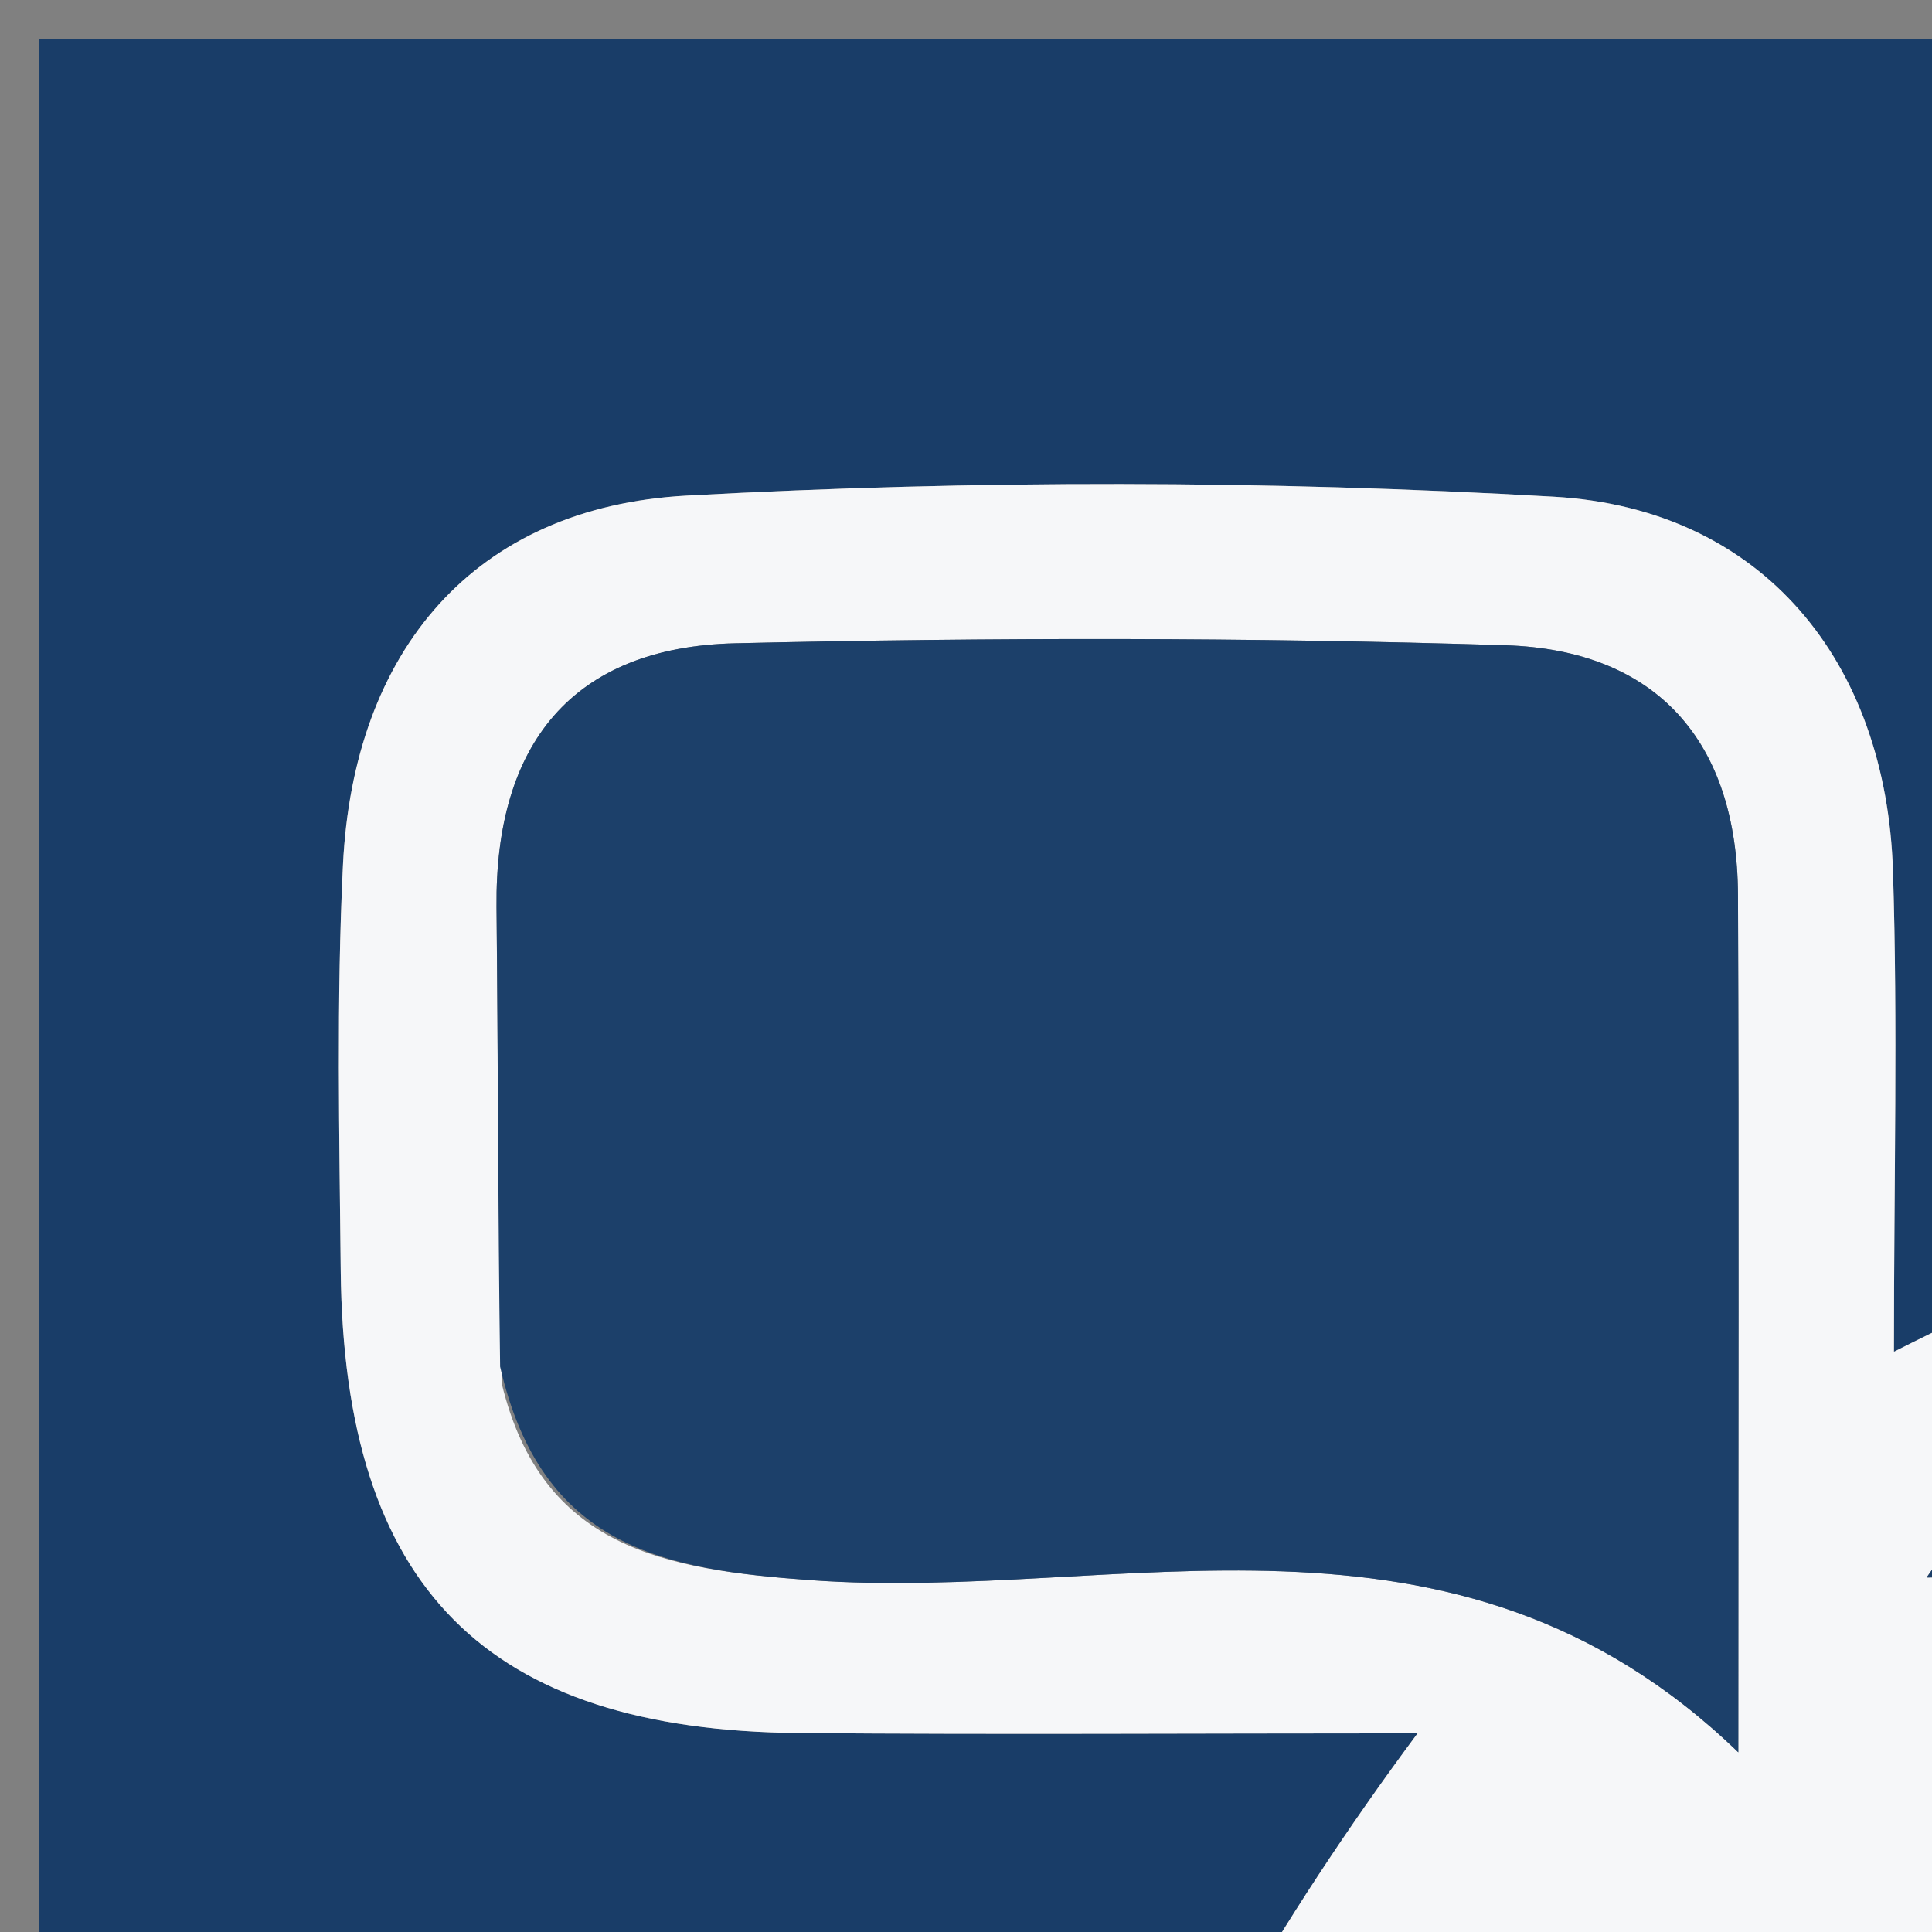 <svg version="1.1" id="Layer_1" xmlns="http://www.w3.org/2000/svg" xmlns:xlink="http://www.w3.org/1999/xlink" x="0px" y="0px"
	 width="50px" height = "50px" viewBox="0 0 50 50" enable-background="new 0 0 152 154" xml:space="preserve">
<rect x="0" y="0" width="50" height="50" fill="#808080" stroke="none"/>
<path fill="#193D68" opacity="1" stroke="none" 
	d="
M153,63 
	C153,94 153,124.5 153,155 
	C102.333,155 51.667,155 1,155 
	C1,103.667 1,52.333 1,1 
	C51.667,1 102.333,1 153,1 
	C153,21.5 153,42 153,63 
M97.682,133.467 
	C98.829,138.58 102.263,141.185 107.26,141.367 
	C114.08,141.615 120.928,141.689 127.741,141.351 
	C133.822,141.049 137.119,137.663 137.686,131.553 
	C138.038,127.751 138.003,123.887 137.806,120.067 
	C137.439,112.932 133.459,109.253 126.225,109.158 
	C120.969,109.09 115.711,109.145 109.743,109.145 
	C124.441,89.458 125.337,69.601 112.933,48.854 
	C118.183,48.854 122.837,48.985 127.481,48.821 
	C133.298,48.616 136.879,45.129 137.717,39.198 
	C139.065,29.656 136.562,22.957 130.916,21.149 
	C129.979,20.849 128.95,20.728 127.961,20.712 
	C123.803,20.644 119.623,20.372 115.489,20.686 
	C108.871,21.188 105.755,24.765 105.441,31.38 
	C105.321,33.924 104.961,36.457 104.615,39.962 
	C86.485,26.913 68.313,25.212 49.015,34.983 
	C49.015,30.494 49.115,26.516 48.99,22.545 
	C48.82,17.115 45.616,13.166 40.217,12.855 
	C32.756,12.426 25.236,12.419 17.773,12.826 
	C12.258,13.126 9.146,16.852 8.876,22.385 
	C8.706,25.877 8.783,29.383 8.818,32.881 
	C8.9,41.08 12.567,44.781 20.693,44.851 
	C25.763,44.894 30.833,44.859 36.686,44.859 
	C22.046,64.569 21.159,84.288 33.054,104.387 
	C32.692,104.759 32.59,104.956 32.485,104.958 
	C28.158,105.031 23.83,105.038 19.504,105.157 
	C13.647,105.318 9.758,108.538 8.957,113.778 
	C7.399,123.978 9.49,130.528 15.065,132.642 
	C16.131,133.046 17.335,133.227 18.481,133.253 
	C22.635,133.347 26.815,133.624 30.942,133.291 
	C37.782,132.74 40.83,129.104 41.04,122.137 
	C41.111,119.78 41.448,117.432 41.755,114.082 
	C59.768,127.267 78.01,128.456 97.53,119.254 
	C97.53,124.345 97.53,128.495 97.682,133.467 
z"/>
<path fill="#F6F7F9" opacity="1" stroke="none" 
	d="
M97.606,133.056 
	C97.53,128.495 97.53,124.345 97.53,119.254 
	C78.01,128.456 59.768,127.267 41.755,114.082 
	C41.448,117.432 41.111,119.78 41.04,122.137 
	C40.83,129.104 37.782,132.74 30.942,133.291 
	C26.815,133.624 22.635,133.347 18.481,133.253 
	C17.335,133.227 16.131,133.046 15.065,132.642 
	C9.49,130.528 7.399,123.978 8.957,113.778 
	C9.758,108.538 13.647,105.318 19.504,105.157 
	C23.83,105.038 28.158,105.031 32.485,104.958 
	C32.59,104.956 32.692,104.759 33.054,104.387 
	C21.159,84.288 22.046,64.569 36.686,44.859 
	C30.833,44.859 25.763,44.894 20.693,44.851 
	C12.567,44.781 8.9,41.08 8.818,32.881 
	C8.783,29.383 8.706,25.877 8.876,22.385 
	C9.146,16.852 12.258,13.126 17.773,12.826 
	C25.236,12.419 32.756,12.426 40.217,12.855 
	C45.616,13.166 48.82,17.115 48.99,22.545 
	C49.115,26.516 49.015,30.494 49.015,34.983 
	C68.313,25.212 86.485,26.913 104.615,39.962 
	C104.961,36.457 105.321,33.924 105.441,31.38 
	C105.755,24.765 108.871,21.188 115.489,20.686 
	C119.623,20.372 123.803,20.644 127.961,20.712 
	C128.95,20.728 129.979,20.849 130.916,21.149 
	C136.562,22.957 139.065,29.656 137.717,39.198 
	C136.879,45.129 133.298,48.616 127.481,48.821 
	C122.837,48.985 118.183,48.854 112.933,48.854 
	C125.337,69.601 124.441,89.458 109.743,109.145 
	C115.711,109.145 120.969,109.09 126.225,109.158 
	C133.459,109.253 137.439,112.932 137.806,120.067 
	C138.003,123.887 138.038,127.751 137.686,131.553 
	C137.119,137.663 133.822,141.049 127.741,141.351 
	C120.928,141.689 114.08,141.615 107.26,141.367 
	C102.263,141.185 98.829,138.58 97.606,133.056 
M73.32,117.177 
	C70.556,117.343 67.378,116.486 65.418,120.463 
	C76.695,122.332 86.697,120.541 95.883,114.791 
	C96.91,114.148 97.286,111.973 97.401,110.466 
	C97.63,107.444 97.469,104.392 97.469,101.352 
	C97.996,101.175 98.524,100.999 99.051,100.822 
	C101.4,102.651 103.748,104.48 106.442,106.578 
	C108.539,103.51 110.426,100.752 112.869,97.178 
	C108.672,97.178 105.714,97.251 102.761,97.163 
	C96.924,96.989 93.327,93.812 93.434,89.036 
	C93.541,84.27 97.281,81.06 102.917,80.998 
	C107.673,80.947 112.431,80.988 117.343,80.988 
	C117.817,70.821 116.16,61.985 110.008,53.039 
	C109.063,60.161 110.79,68.769 101.538,68.737 
	C91.507,68.703 93.797,59.542 92.721,52.971 
	C86.465,53.127 80.213,52.93 79.366,45.132 
	C79.142,43.076 80.734,40.226 82.388,38.73 
	C84.037,37.238 86.81,36.988 89.131,36.178 
	C77.383,30.123 55.437,32.678 49.86,40.825 
	C51.606,40.825 53.272,40.758 54.931,40.838 
	C59.716,41.071 62.961,44.165 63.065,48.519 
	C63.172,52.966 60.25,56.542 55.487,56.728 
	C51.966,56.865 51.012,58.075 50.888,61.459 
	C50.727,65.833 47.063,68.965 43.048,68.969 
	C38.999,68.973 35.611,65.855 35.014,61.55 
	C34.847,60.347 34.739,59.135 34.605,57.928 
	C28.016,69.209 27.496,80.756 31.789,92.585 
	C38.87,93.382 40.539,91.969 40.993,85.023 
	C41.451,78.005 46.549,72.949 53.121,72.993 
	C59.782,73.037 64.707,77.968 65.092,85.126 
	C65.252,88.115 65.165,91.117 65.183,94.113 
	C65.221,100.347 65.782,100.929 71.995,101.151 
	C77.199,101.337 80.503,103.775 81.108,107.877 
	C81.783,112.452 79.517,115.471 73.32,117.177 
M101.49,129.054 
	C101.689,135.739 103.231,137.382 109.701,137.499 
	C114.532,137.586 119.366,137.539 124.198,137.512 
	C132.08,137.468 133.784,135.725 133.84,127.74 
	C133.94,113.399 133.705,113.243 119.549,113.121 
	C113.538,113.069 107.075,114.685 101.49,108.108 
	C101.49,115.621 101.49,121.881 101.49,129.054 
M12.985,35.809 
	C14.021,40.076 17.2,40.619 20.973,40.894 
	C28.974,41.477 37.602,38.22 44.987,45.35 
	C44.987,37.39 45.007,30.28 44.979,23.17 
	C44.963,19.193 42.882,16.821 38.956,16.699 
	C32.319,16.492 25.669,16.495 19.03,16.648 
	C14.795,16.746 12.808,19.273 12.85,23.47 
	C12.889,27.29 12.885,31.111 12.985,35.809 
M109.475,32.001 
	C108.48,36.277 107.485,40.552 106.485,44.854 
	C112.711,44.854 119.514,44.804 126.316,44.871 
	C130.986,44.917 133.448,42.581 133.784,38.066 
	C133.968,35.595 133.964,33.069 133.663,30.614 
	C133.2,26.829 131.136,24.645 127.009,24.793 
	C123.528,24.917 120.035,24.931 116.555,24.79 
	C112.036,24.606 109.707,26.657 109.475,32.001 
M12.839,117.699 
	C12.862,119.687 12.78,121.684 12.93,123.663 
	C13.175,126.909 14.946,128.966 18.251,129.09 
	C22.721,129.257 27.292,129.638 31.639,128.888 
	C33.622,128.546 36.089,126.006 36.741,123.955 
	C38.253,119.201 38.794,114.139 39.735,109.171 
	C34.055,109.171 27.427,109.133 20.799,109.182 
	C14.938,109.226 13.342,110.8 12.839,117.699 
z"/>
<path fill="#1C3F69" opacity="1" stroke="none" 
	d="
M73.739,117.156 
	C79.517,115.471 81.783,112.452 81.108,107.877 
	C80.503,103.775 77.199,101.337 71.995,101.151 
	C65.782,100.929 65.221,100.347 65.183,94.113 
	C65.165,91.117 65.252,88.115 65.092,85.126 
	C64.707,77.968 59.782,73.037 53.121,72.993 
	C46.549,72.949 41.451,78.005 40.993,85.023 
	C40.539,91.969 38.87,93.382 31.789,92.585 
	C27.496,80.756 28.016,69.209 34.605,57.928 
	C34.739,59.135 34.847,60.347 35.014,61.55 
	C35.611,65.855 38.999,68.973 43.048,68.969 
	C47.063,68.965 50.727,65.833 50.888,61.459 
	C51.012,58.075 51.966,56.865 55.487,56.728 
	C60.25,56.542 63.172,52.966 63.065,48.519 
	C62.961,44.165 59.716,41.071 54.931,40.838 
	C53.272,40.758 51.606,40.825 49.86,40.825 
	C55.437,32.678 77.383,30.123 89.131,36.178 
	C86.81,36.988 84.037,37.238 82.388,38.73 
	C80.734,40.226 79.142,43.076 79.366,45.132 
	C80.213,52.93 86.465,53.127 92.721,52.971 
	C93.797,59.542 91.507,68.703 101.538,68.737 
	C110.79,68.769 109.063,60.161 110.008,53.039 
	C116.16,61.985 117.817,70.821 117.343,80.988 
	C112.431,80.988 107.673,80.947 102.917,80.998 
	C97.281,81.06 93.541,84.27 93.434,89.036 
	C93.327,93.812 96.924,96.989 102.761,97.163 
	C105.714,97.251 108.672,97.178 112.869,97.178 
	C110.426,100.752 108.539,103.51 106.442,106.578 
	C103.748,104.48 101.4,102.651 99.051,100.822 
	C98.524,100.999 97.996,101.175 97.469,101.352 
	C97.469,104.392 97.63,107.444 97.401,110.466 
	C97.286,111.973 96.91,114.148 95.883,114.791 
	C86.697,120.541 76.695,122.332 65.418,120.463 
	C67.378,116.486 70.556,117.343 73.739,117.156 
M84.776,69.119 
	C81.635,69.08 78.494,68.975 75.354,69.019 
	C71.596,69.072 69.344,71.198 69.272,74.805 
	C69.195,78.681 71.526,80.862 75.496,80.986 
	C77.644,81.053 79.799,80.922 81.945,81.02 
	C85.248,81.17 87.963,80.223 88.918,76.81 
	C89.823,73.579 88.754,70.945 84.776,69.119 
z"/>
<path fill="#24466F" opacity="1" stroke="none" 
	d="
M101.49,128.597 
	C101.49,121.881 101.49,115.621 101.49,108.108 
	C107.075,114.685 113.538,113.069 119.549,113.121 
	C133.705,113.243 133.94,113.399 133.84,127.74 
	C133.784,135.725 132.08,137.468 124.198,137.512 
	C119.366,137.539 114.532,137.586 109.701,137.499 
	C103.231,137.382 101.689,135.739 101.49,128.597 
z"/>
<path fill="#1C406A" opacity="1" stroke="none" 
	d="
M12.943,35.37 
	C12.885,31.111 12.889,27.29 12.85,23.47 
	C12.808,19.273 14.795,16.746 19.03,16.648 
	C25.669,16.495 32.319,16.492 38.956,16.699 
	C42.882,16.821 44.963,19.193 44.979,23.17 
	C45.007,30.28 44.987,37.39 44.987,45.35 
	C37.602,38.22 28.974,41.477 20.973,40.894 
	C17.2,40.619 14.021,40.076 12.943,35.37 
z"/>
<path fill="#284971" opacity="1" stroke="none" 
	d="
M109.479,31.575 
	C109.707,26.657 112.036,24.606 116.555,24.79 
	C120.035,24.931 123.528,24.917 127.009,24.793 
	C131.136,24.645 133.2,26.829 133.663,30.614 
	C133.964,33.069 133.968,35.595 133.784,38.066 
	C133.448,42.581 130.986,44.917 126.316,44.871 
	C119.514,44.804 112.711,44.854 106.485,44.854 
	C107.485,40.552 108.48,36.277 109.479,31.575 
z"/>
<path fill="#20436C" opacity="1" stroke="none" 
	d="
M12.84,117.25 
	C13.342,110.8 14.938,109.226 20.799,109.182 
	C27.427,109.133 34.055,109.171 39.735,109.171 
	C38.794,114.139 38.253,119.201 36.741,123.955 
	C36.089,126.006 33.622,128.546 31.639,128.888 
	C27.292,129.638 22.721,129.257 18.251,129.09 
	C14.946,128.966 13.175,126.909 12.93,123.663 
	C12.78,121.684 12.862,119.687 12.84,117.25 
z"/>
<path fill="#FBFBFC" opacity="1" stroke="none" 
	d="
M85.179,69.262 
	C88.754,70.945 89.823,73.579 88.918,76.81 
	C87.963,80.223 85.248,81.17 81.945,81.02 
	C79.799,80.922 77.644,81.053 75.496,80.986 
	C71.526,80.862 69.195,78.681 69.272,74.805 
	C69.344,71.198 71.596,69.072 75.354,69.019 
	C78.494,68.975 81.635,69.08 85.179,69.262 
z"/>
</svg>